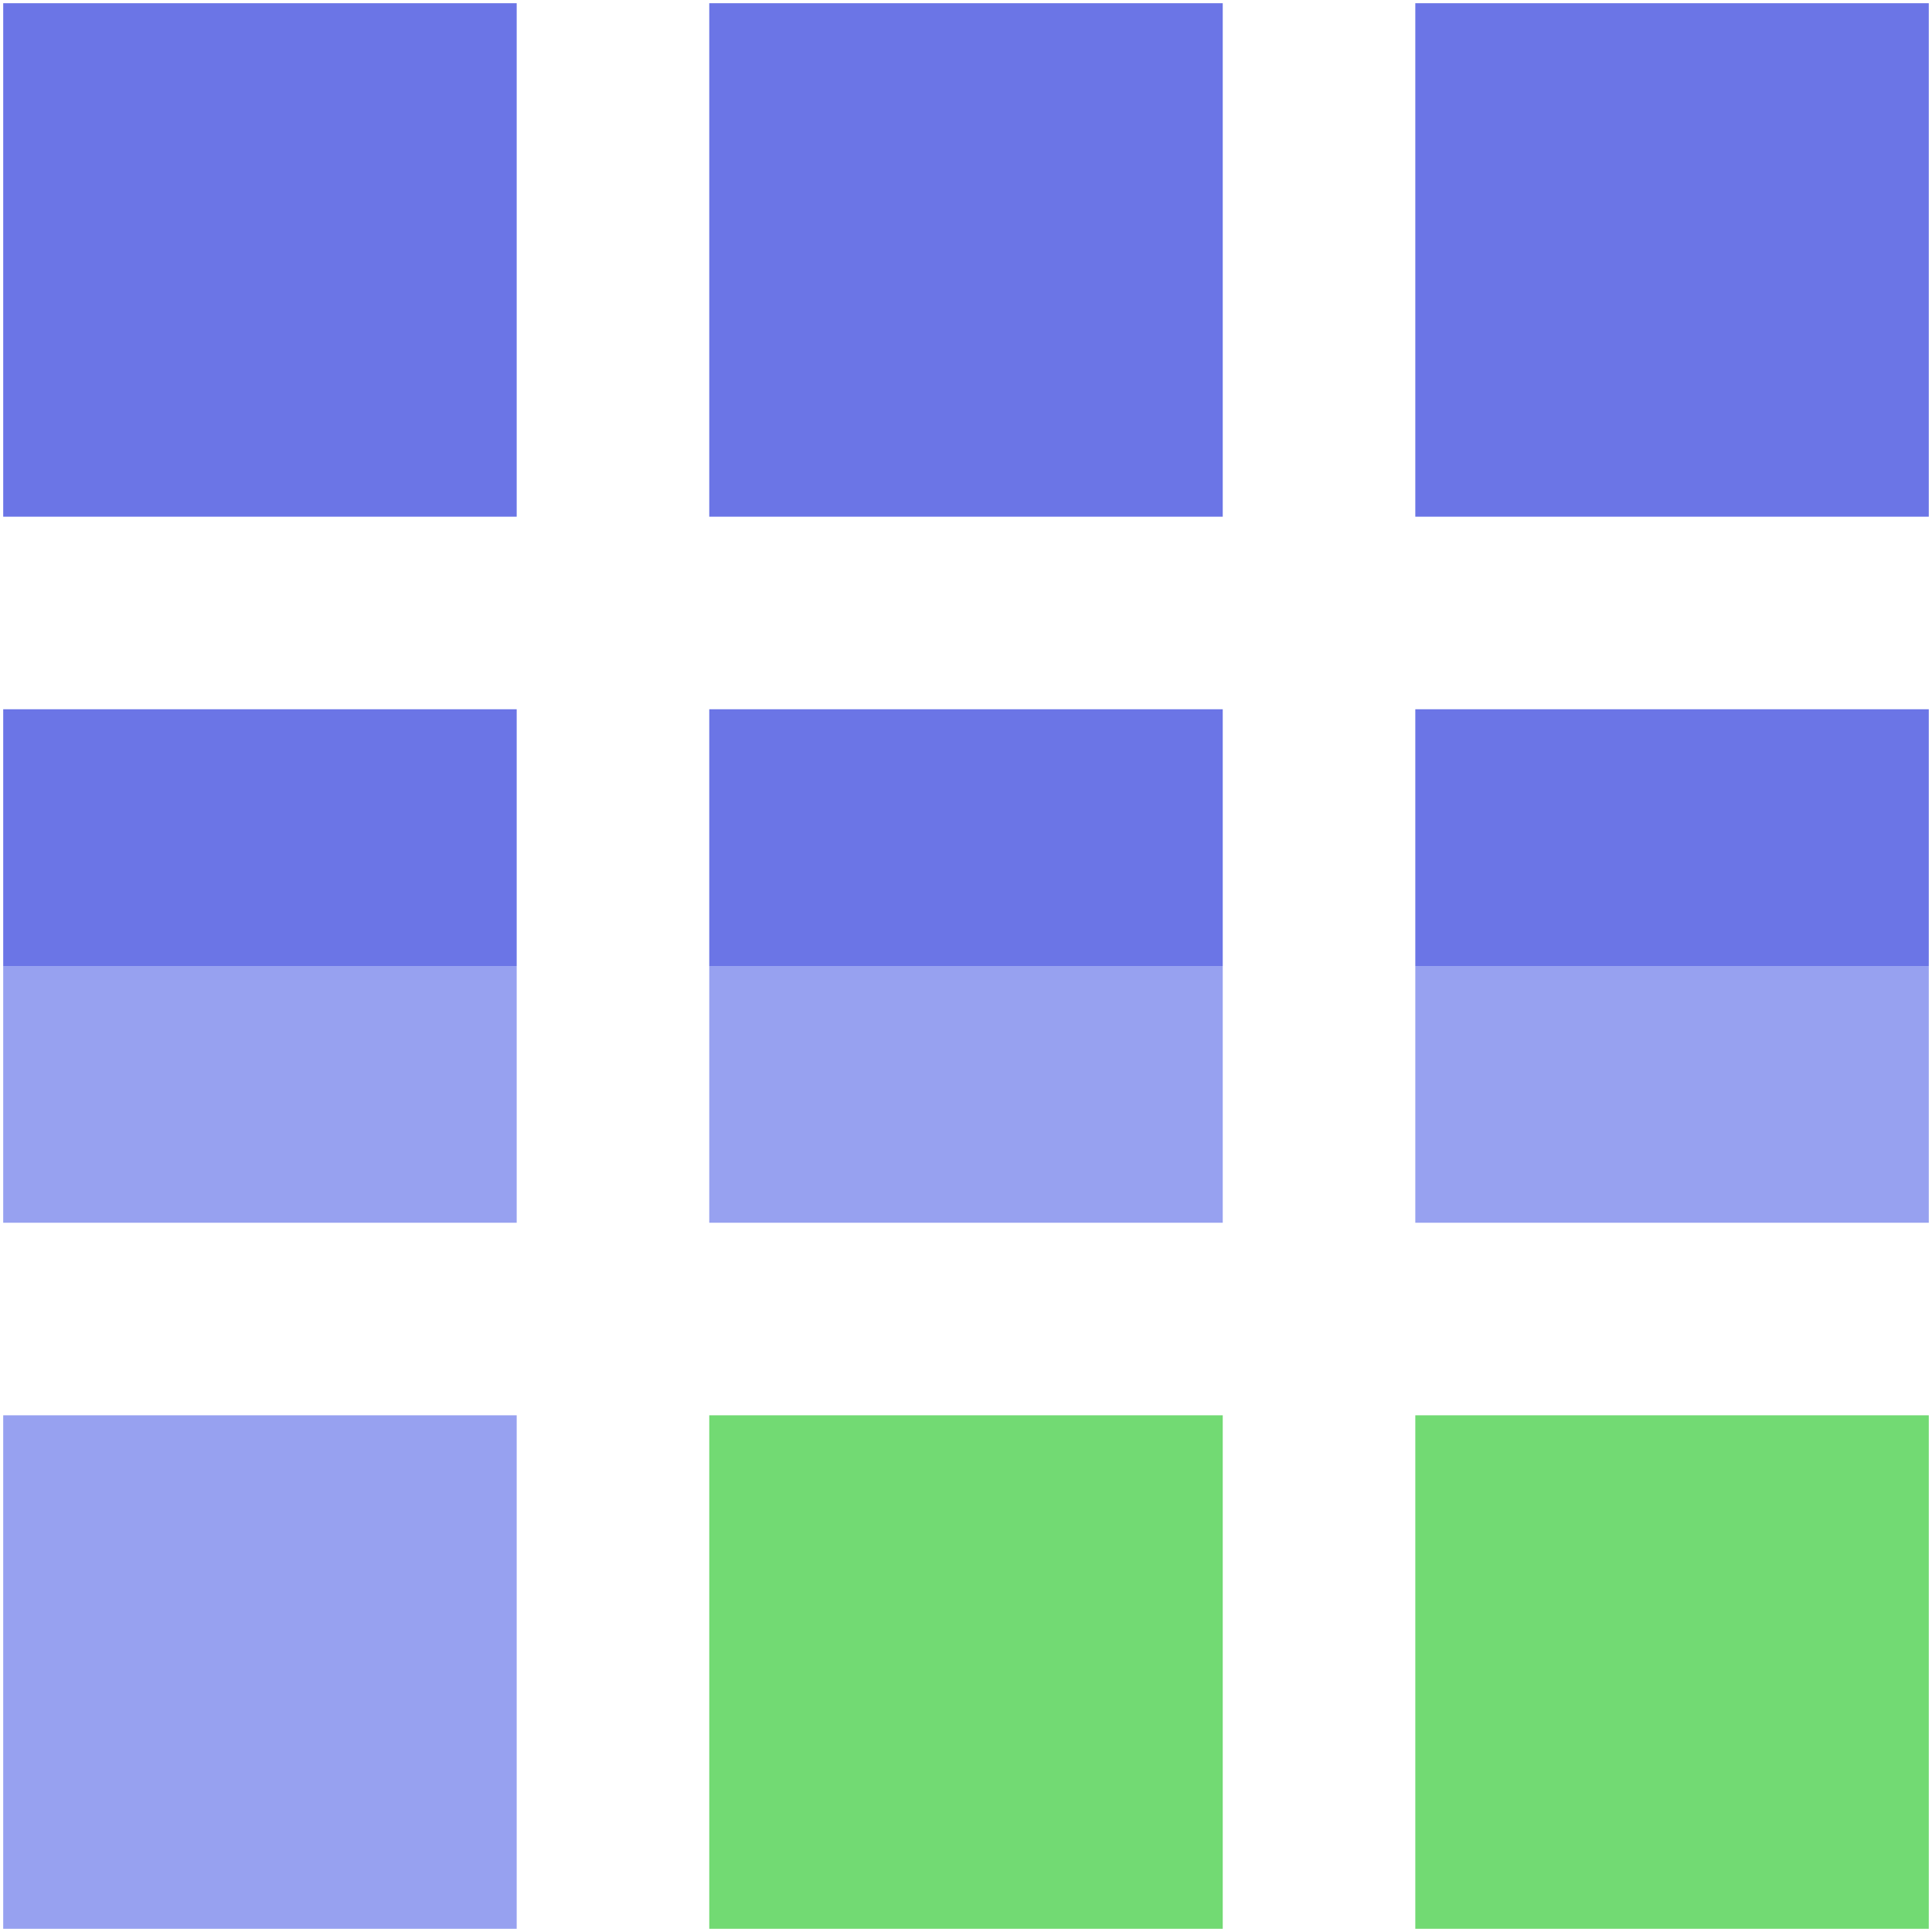 <?xml version="1.0" encoding="UTF-8"?>
<!DOCTYPE svg PUBLIC "-//W3C//DTD SVG 1.1//EN" "http://www.w3.org/Graphics/SVG/1.1/DTD/svg11.dtd">
<svg xmlns="http://www.w3.org/2000/svg" xmlns:xlink="http://www.w3.org/1999/xlink" version="1.1" width="301px" height="301px" viewBox="-0.5 -0.5 301 301"><defs/><g><rect x="0" y="0" width="80" height="80" fill="#6b75e6" stroke="none" pointer-events="all"/><rect x="20" y="90" width="40" height="80" fill="#6b75e6" stroke="none" transform="rotate(90,40,130)" pointer-events="none"/><rect x="20" y="130" width="40" height="80" fill="#97a1f0" stroke="none" transform="rotate(90,40,170)" pointer-events="none"/><rect x="110" y="0" width="80" height="80" fill="#6b75e6" stroke="none" pointer-events="none"/><rect x="220" y="0" width="80" height="80" fill="#6b75e6" stroke="none" pointer-events="none"/><rect x="130" y="90" width="40" height="80" fill="#6b75e6" stroke="none" transform="rotate(90,150,130)" pointer-events="none"/><rect x="130" y="130" width="40" height="80" fill="#97a1f0" stroke="none" transform="rotate(90,150,170)" pointer-events="none"/><rect x="240" y="90" width="40" height="80" fill="#6b75e6" stroke="none" transform="rotate(90,260,130)" pointer-events="none"/><rect x="240" y="130" width="40" height="80" fill="#97a1f0" stroke="none" transform="rotate(90,260,170)" pointer-events="none"/><rect x="0" y="220" width="80" height="80" fill="#97a1f0" stroke="none" pointer-events="none"/><rect x="110" y="220" width="80" height="80" fill="#72da73" stroke="none" pointer-events="none"/><rect x="220" y="220" width="80" height="80" fill="#72da73" stroke="none" pointer-events="none"/></g></svg>